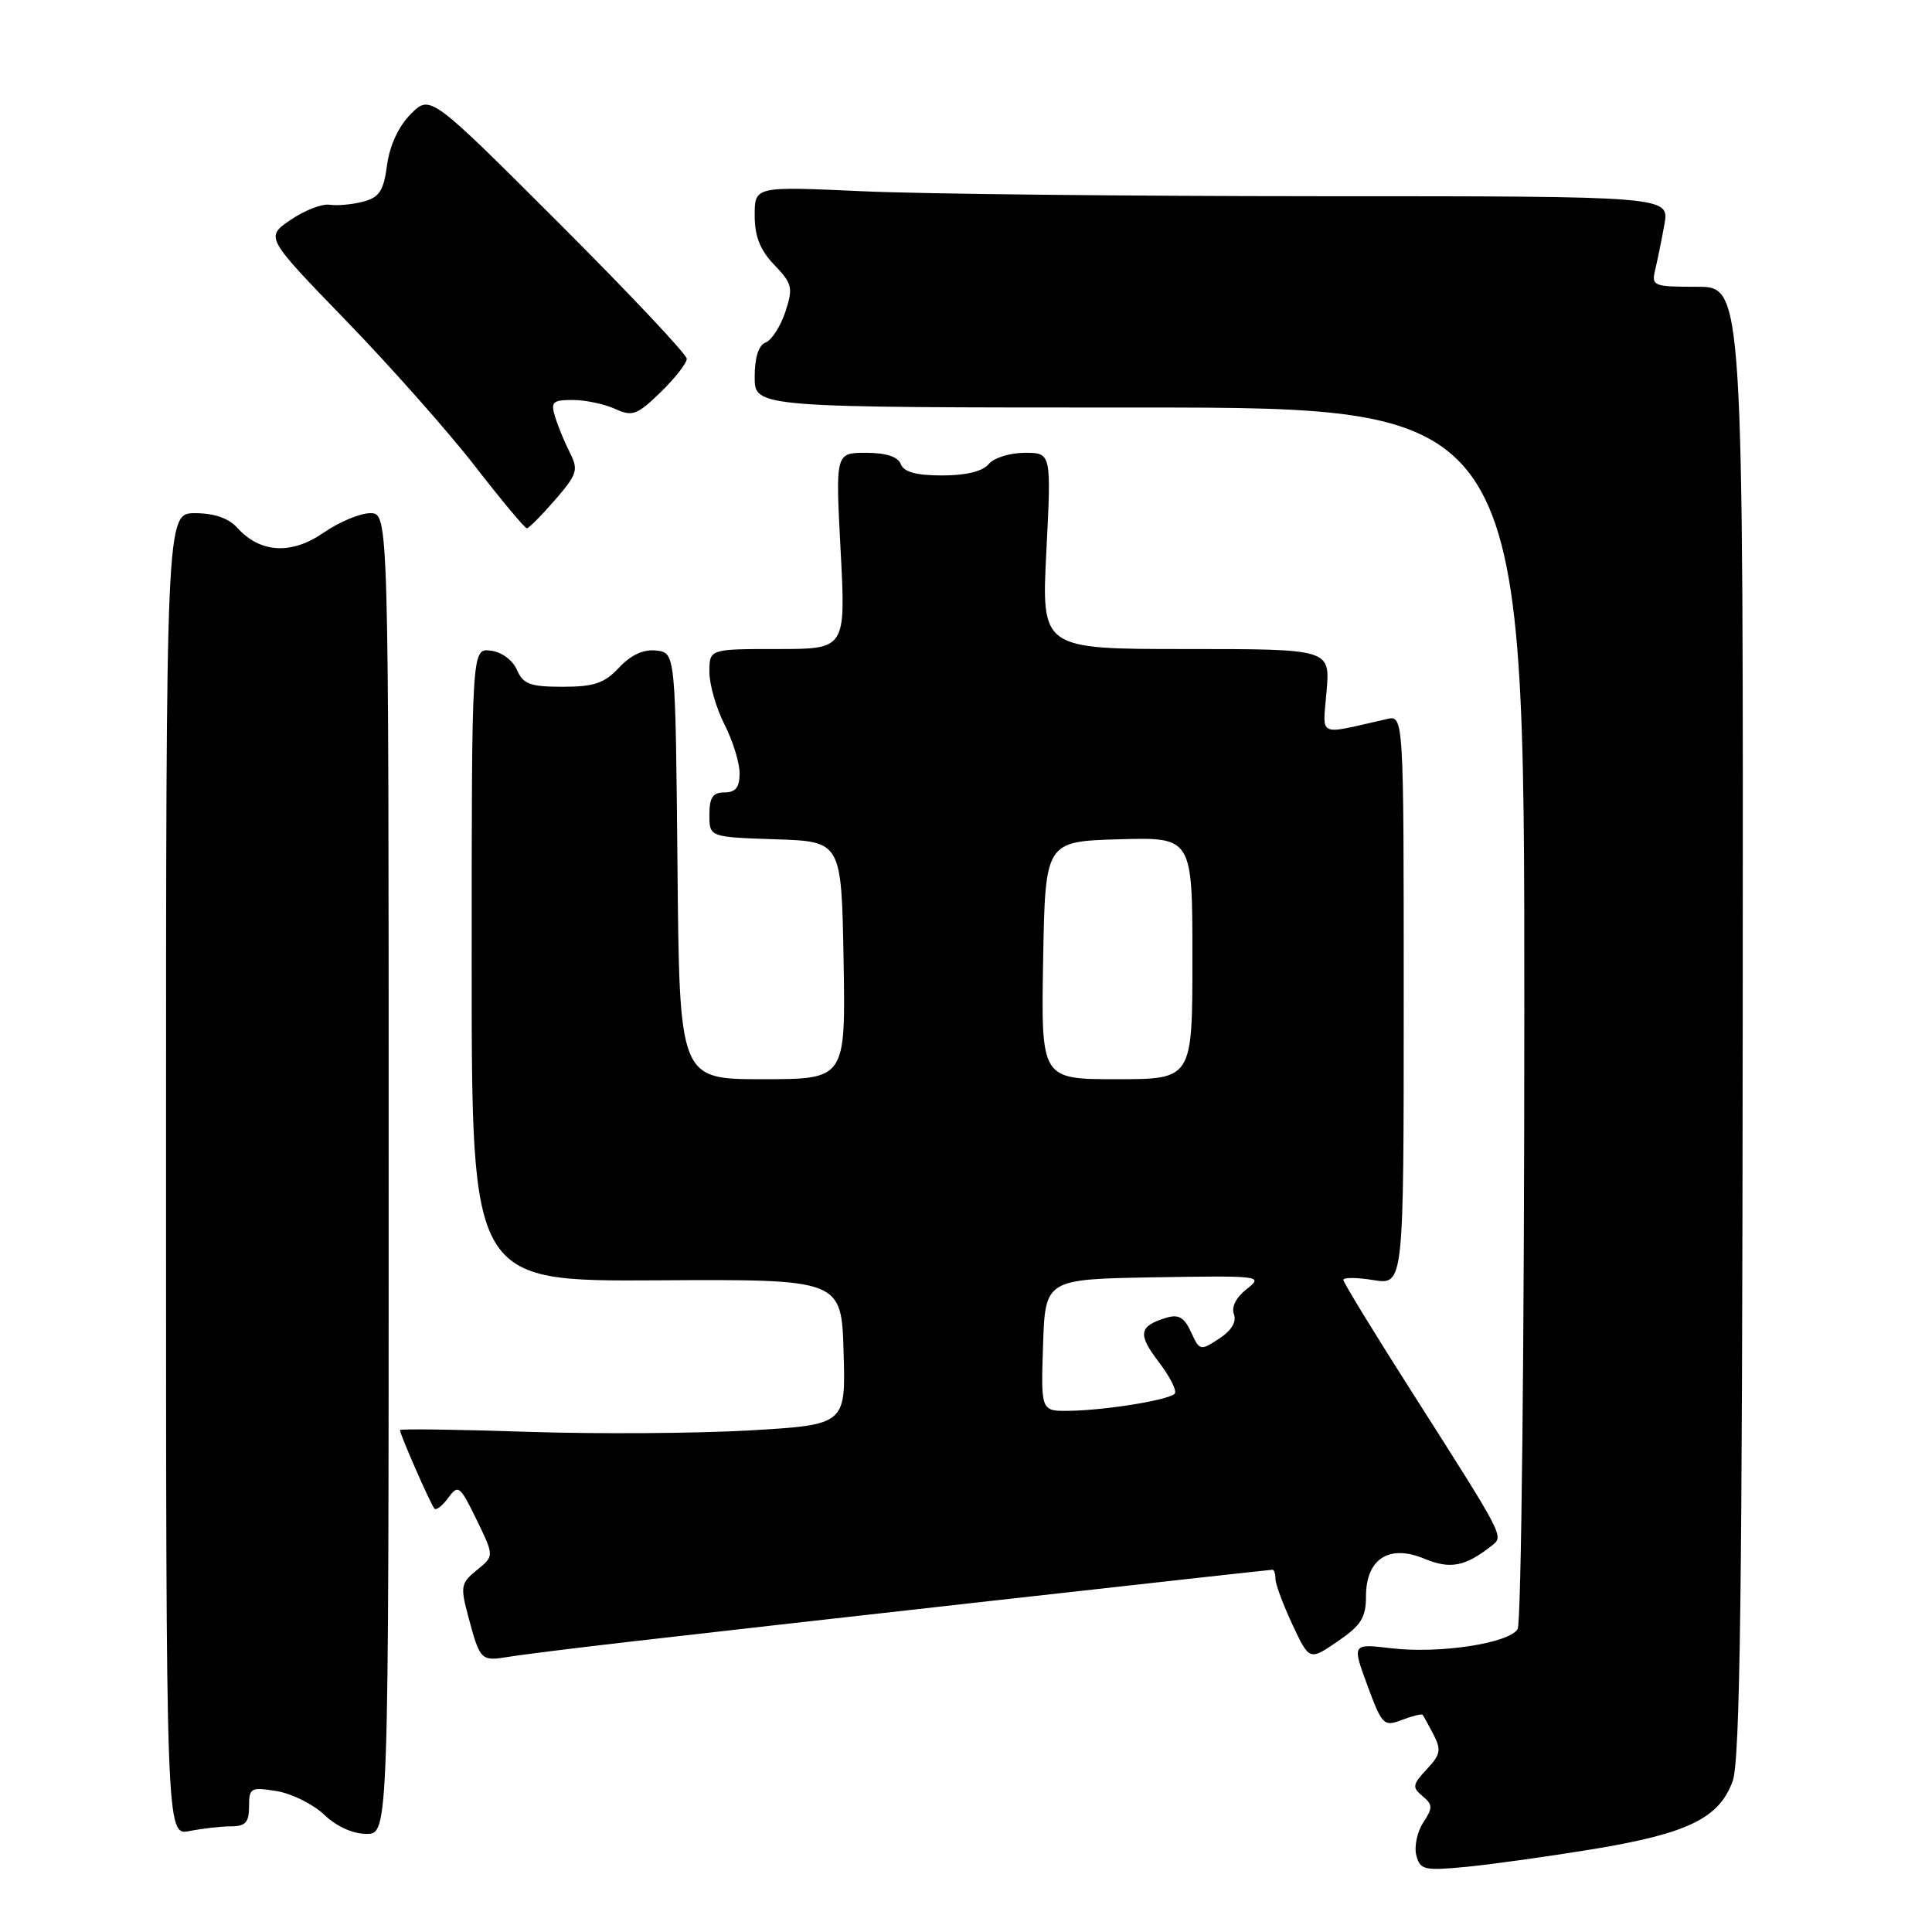 <?xml version="1.0" encoding="UTF-8" standalone="no"?>
<!DOCTYPE svg PUBLIC "-//W3C//DTD SVG 1.1//EN" "http://www.w3.org/Graphics/SVG/1.1/DTD/svg11.dtd" >
<svg xmlns="http://www.w3.org/2000/svg" xmlns:xlink="http://www.w3.org/1999/xlink" version="1.1" viewBox="0 0 256 256">
 <g >
 <path fill="currentColor"
d=" M 211.22 245.00 C 223.68 242.93 227.81 240.91 229.59 236.00 C 230.57 233.28 230.86 210.85 230.92 135.25 C 231.00 38.00 231.00 38.00 224.89 38.00 C 219.06 38.00 218.81 37.90 219.32 35.75 C 219.62 34.51 220.17 31.81 220.54 29.75 C 221.22 26.00 221.22 26.00 174.86 26.00 C 149.36 25.99 122.09 25.70 114.25 25.34 C 100.00 24.69 100.00 24.69 100.00 28.54 C 100.00 31.33 100.72 33.14 102.61 35.11 C 104.99 37.60 105.11 38.12 104.06 41.33 C 103.42 43.25 102.25 45.07 101.45 45.38 C 100.51 45.74 100.00 47.37 100.00 49.97 C 100.00 54.00 100.00 54.00 151.00 54.00 C 202.00 54.00 202.00 54.00 201.98 134.25 C 201.98 178.39 201.58 215.12 201.09 215.88 C 199.90 217.76 190.64 219.16 184.33 218.40 C 179.15 217.79 179.15 217.79 181.19 223.33 C 183.13 228.59 183.36 228.82 185.75 227.90 C 187.14 227.38 188.38 227.07 188.50 227.22 C 188.63 227.37 189.28 228.55 189.95 229.84 C 191.00 231.86 190.87 232.51 189.05 234.44 C 187.16 236.46 187.10 236.84 188.49 237.99 C 189.86 239.13 189.87 239.54 188.58 241.51 C 187.78 242.74 187.37 244.69 187.67 245.85 C 188.18 247.78 188.71 247.90 194.36 247.36 C 197.74 247.03 205.32 245.97 211.22 245.00 Z  M 30.62 242.00 C 32.52 242.00 33.00 241.47 33.00 239.37 C 33.00 236.90 33.22 236.77 36.66 237.33 C 38.67 237.66 41.50 239.07 42.96 240.46 C 44.57 242.01 46.76 243.00 48.55 243.00 C 51.50 243.00 51.50 243.00 51.50 155.50 C 51.50 68.00 51.50 68.00 49.05 68.00 C 47.71 68.00 44.92 69.17 42.87 70.59 C 38.62 73.53 34.48 73.30 31.45 69.94 C 30.29 68.66 28.38 68.00 25.85 68.00 C 22.00 68.00 22.00 68.00 22.00 155.62 C 22.00 243.25 22.00 243.25 25.12 242.62 C 26.84 242.28 29.32 242.00 30.62 242.00 Z  M 83.50 217.53 C 98.97 215.73 168.08 208.00 168.62 208.00 C 168.83 208.00 169.01 208.56 169.01 209.25 C 169.02 209.94 170.03 212.65 171.26 215.28 C 173.50 220.05 173.50 220.05 177.25 217.49 C 180.35 215.37 181.00 214.34 181.00 211.52 C 181.00 206.56 184.07 204.58 188.74 206.54 C 192.18 207.97 194.17 207.58 197.73 204.76 C 199.26 203.55 199.30 203.62 187.34 184.85 C 182.20 176.80 178.00 169.93 178.00 169.59 C 178.00 169.25 179.80 169.26 182.00 169.62 C 186.00 170.26 186.00 170.26 186.00 132.51 C 186.00 94.77 186.00 94.77 183.75 95.28 C 174.39 97.40 175.27 97.81 175.78 91.59 C 176.25 86.00 176.25 86.00 157.12 86.00 C 137.99 86.00 137.99 86.00 138.65 73.00 C 139.31 60.00 139.31 60.00 135.78 60.00 C 133.83 60.00 131.68 60.67 131.00 61.50 C 130.20 62.46 127.99 63.00 124.85 63.00 C 121.41 63.00 119.77 62.55 119.36 61.50 C 118.98 60.51 117.41 60.00 114.74 60.00 C 110.70 60.00 110.70 60.00 111.39 73.00 C 112.07 86.00 112.07 86.00 103.04 86.00 C 94.00 86.00 94.00 86.00 94.00 89.04 C 94.00 90.71 94.90 93.84 96.00 96.00 C 97.10 98.16 98.00 101.06 98.00 102.46 C 98.00 104.33 97.48 105.00 96.00 105.00 C 94.45 105.00 94.00 105.67 94.00 107.96 C 94.00 110.92 94.00 110.92 102.75 111.21 C 111.50 111.50 111.50 111.50 111.78 127.25 C 112.05 143.00 112.05 143.00 101.04 143.00 C 90.03 143.00 90.03 143.00 89.77 114.75 C 89.50 86.50 89.50 86.50 86.97 86.20 C 85.28 86.01 83.63 86.76 82.04 88.45 C 80.09 90.54 78.72 91.00 74.56 91.00 C 70.24 91.00 69.32 90.66 68.49 88.75 C 67.91 87.44 66.45 86.38 65.00 86.21 C 62.50 85.92 62.50 85.92 62.50 127.85 C 62.50 169.79 62.50 169.79 87.00 169.65 C 111.50 169.50 111.50 169.50 111.78 179.15 C 112.07 188.79 112.07 188.79 99.28 189.54 C 92.25 189.94 78.96 190.03 69.75 189.72 C 60.54 189.41 53.00 189.31 53.00 189.49 C 53.00 190.09 57.11 199.44 57.57 199.91 C 57.82 200.15 58.65 199.50 59.41 198.45 C 60.72 196.67 60.95 196.85 63.15 201.37 C 65.49 206.19 65.49 206.19 63.19 208.04 C 61.06 209.77 60.98 210.21 62.05 214.20 C 63.61 220.03 63.71 220.13 67.33 219.55 C 69.07 219.26 76.35 218.35 83.50 217.53 Z  M 73.54 66.25 C 76.48 62.85 76.67 62.27 75.52 60.00 C 74.82 58.62 73.94 56.49 73.56 55.25 C 72.95 53.26 73.21 53.00 75.89 53.00 C 77.55 53.00 80.06 53.53 81.48 54.17 C 83.80 55.23 84.39 55.01 87.53 51.98 C 89.44 50.12 91.00 48.13 91.00 47.54 C 91.00 46.96 83.35 38.84 74.01 29.51 C 57.01 12.53 57.01 12.53 54.43 15.11 C 52.82 16.73 51.64 19.26 51.29 21.86 C 50.83 25.30 50.27 26.15 48.12 26.72 C 46.68 27.10 44.68 27.28 43.67 27.13 C 42.67 26.97 40.34 27.88 38.50 29.14 C 35.15 31.43 35.15 31.43 45.85 42.48 C 51.74 48.56 59.43 57.24 62.94 61.77 C 66.45 66.29 69.54 70.00 69.81 70.00 C 70.07 70.00 71.75 68.31 73.54 66.25 Z  M 138.21 178.25 C 138.50 169.50 138.50 169.50 153.00 169.25 C 167.09 169.02 167.44 169.06 165.20 170.80 C 163.80 171.89 163.14 173.19 163.50 174.14 C 163.88 175.14 163.18 176.31 161.54 177.38 C 159.06 179.01 158.95 178.99 157.82 176.51 C 156.94 174.58 156.17 174.12 154.58 174.60 C 150.90 175.71 150.71 176.76 153.52 180.44 C 155.04 182.43 156.00 184.34 155.65 184.68 C 154.82 185.52 146.48 186.87 141.71 186.94 C 137.92 187.00 137.92 187.00 138.21 178.25 Z  M 138.22 127.25 C 138.50 111.50 138.50 111.50 148.25 111.21 C 158.00 110.93 158.00 110.93 158.00 126.96 C 158.00 143.00 158.00 143.00 147.97 143.00 C 137.95 143.00 137.95 143.00 138.22 127.25 Z "/>
</g>
</svg>